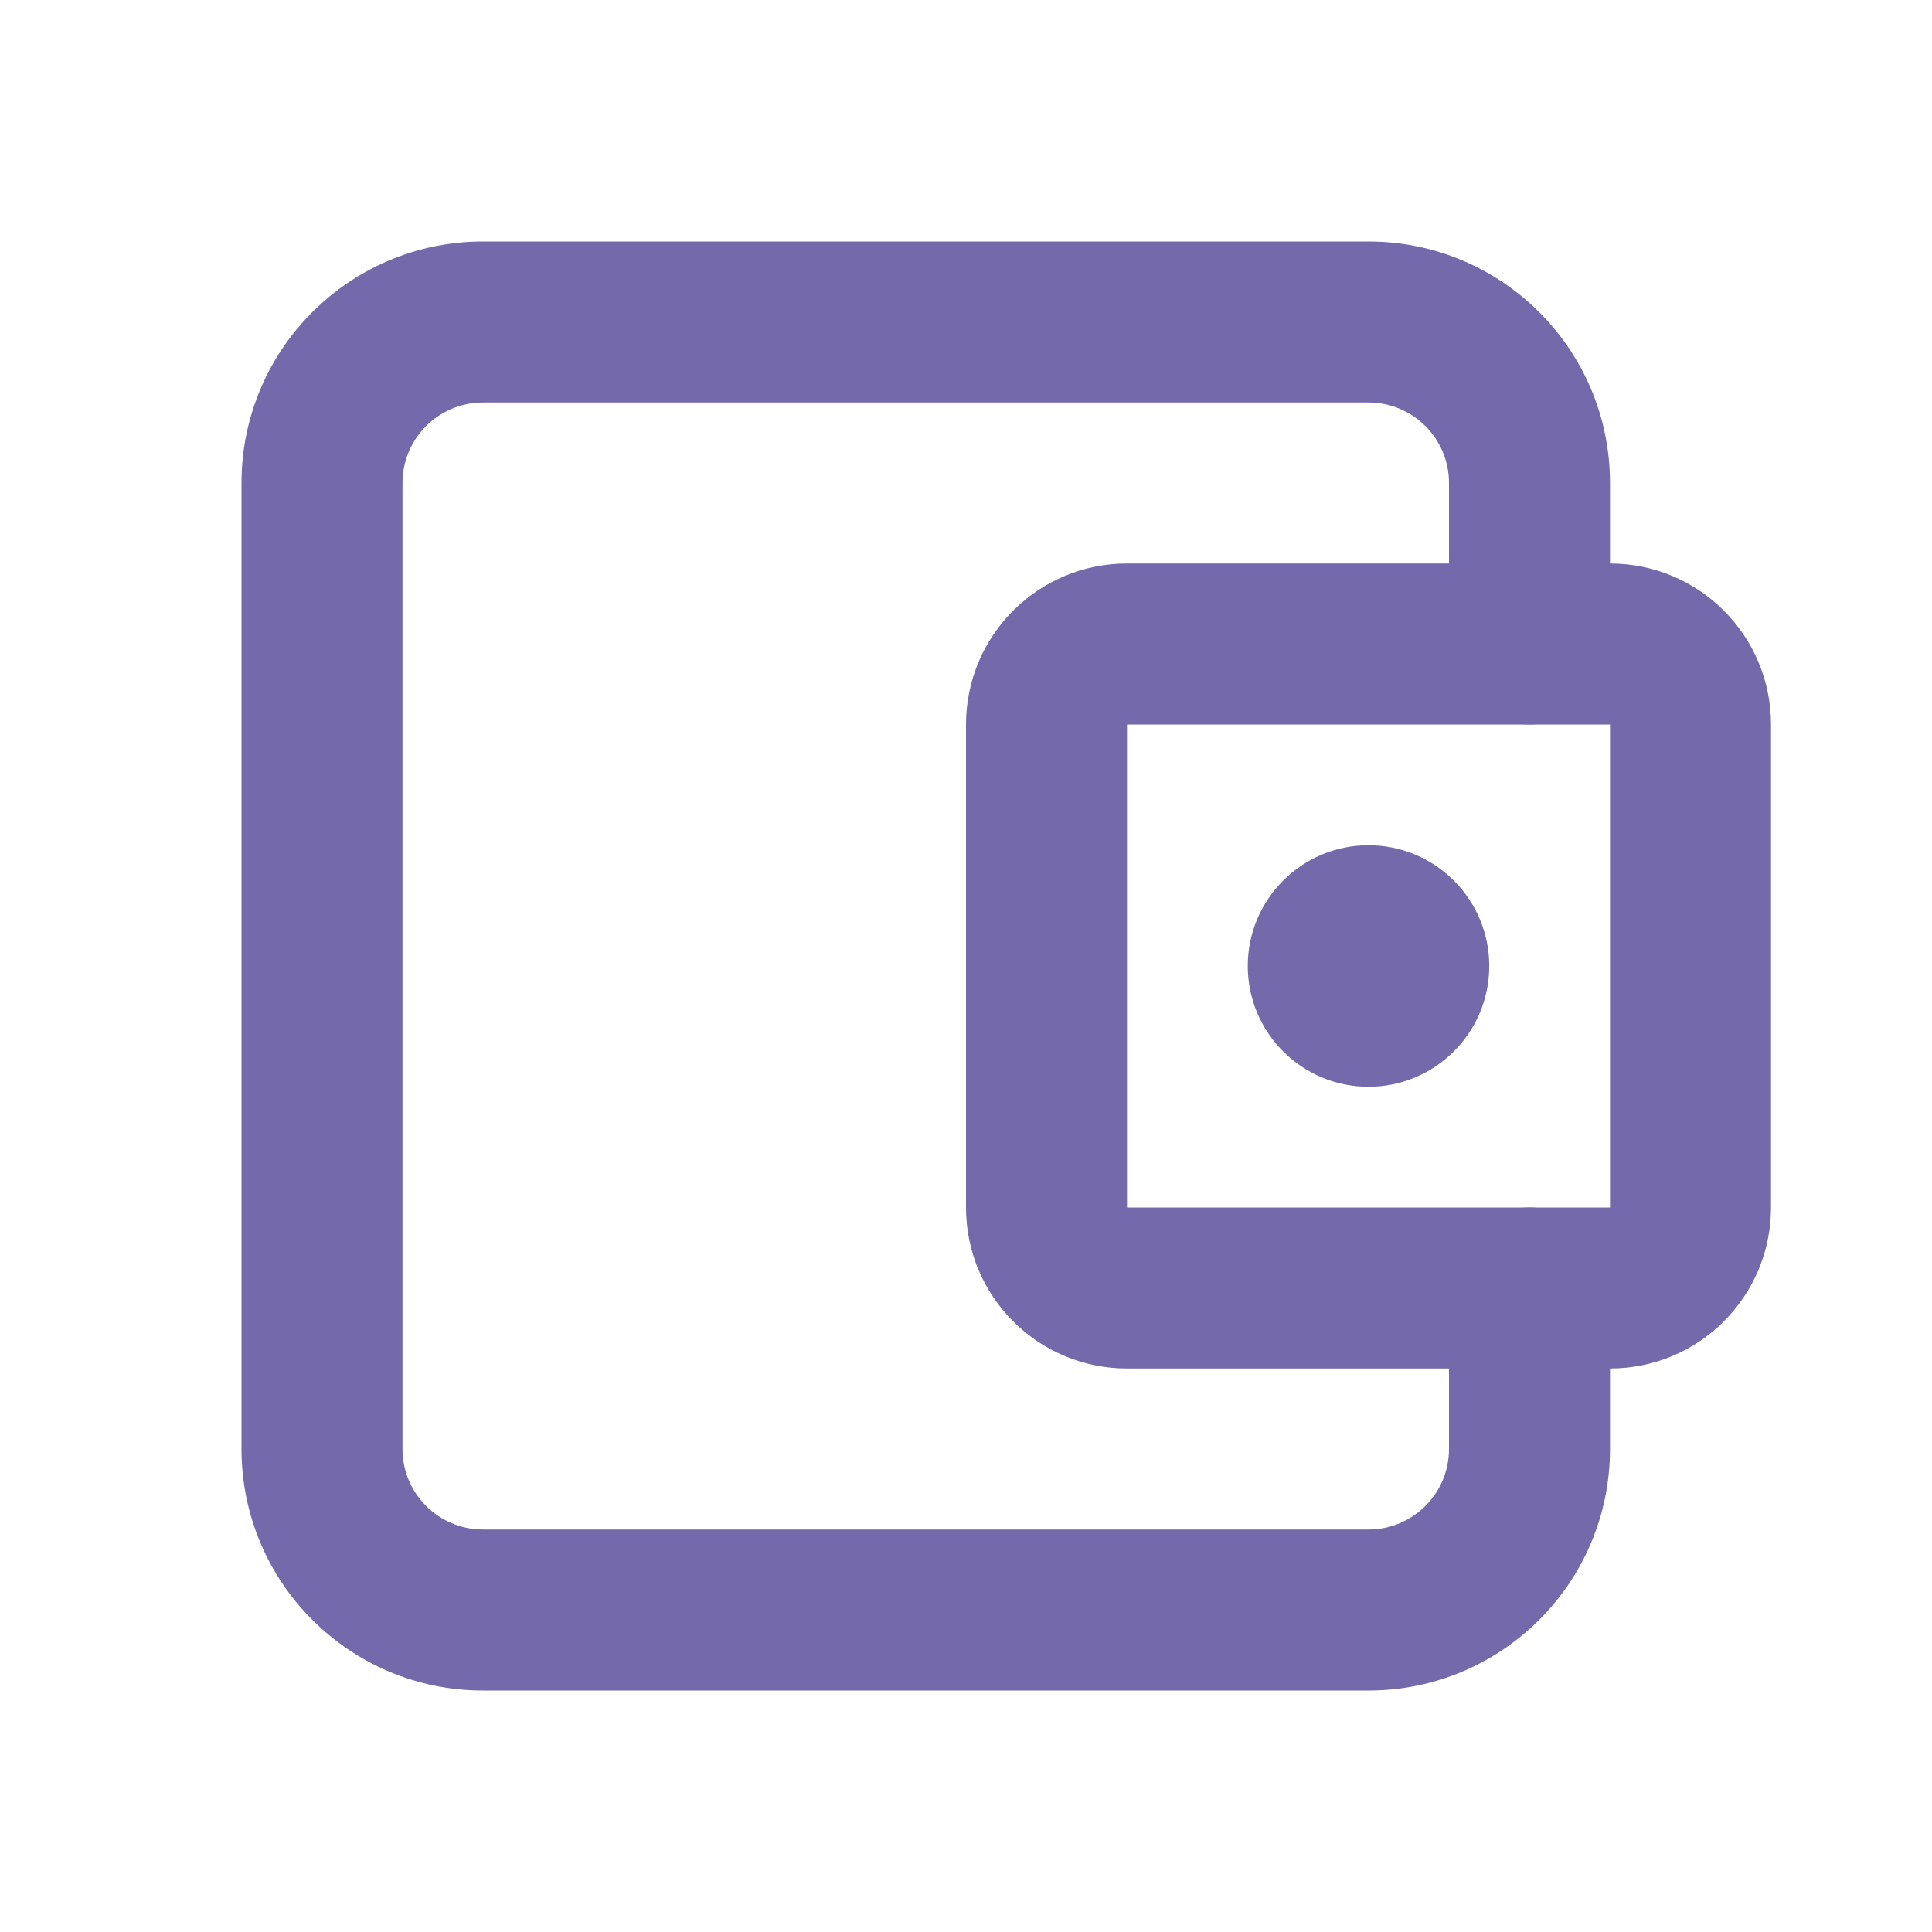 <svg width="24" height="24" viewBox="0 0 24 24" fill="none" xmlns="http://www.w3.org/2000/svg">
<path fill-rule="evenodd" clip-rule="evenodd" d="M3 6C3 4.343 4.343 3 6 3H17C18.657 3 20 4.343 20 6V8C20 8.552 19.552 9 19 9C18.448 9 18 8.552 18 8V6C18 5.448 17.552 5 17 5H6C5.448 5 5 5.448 5 6V18C5 18.552 5.448 19 6 19H17C17.552 19 18 18.552 18 18V16C18 15.448 18.448 15 19 15C19.552 15 20 15.448 20 16V18C20 19.657 18.657 21 17 21H6C4.343 21 3 19.657 3 18V6Z" fill="#7369AB"/>
<path fill-rule="evenodd" clip-rule="evenodd" d="M12 9C12 7.895 12.895 7 14 7H20C21.105 7 22 7.895 22 9V15C22 16.105 21.105 17 20 17H14C12.895 17 12 16.105 12 15V9ZM20 9H14V15H20V9Z" fill="#7369AB"/>
<path d="M18.5 12C18.5 12.828 17.828 13.5 17 13.5C16.172 13.5 15.5 12.828 15.5 12C15.5 11.172 16.172 10.5 17 10.5C17.828 10.5 18.5 11.172 18.5 12Z" fill="#7369AB"/>
</svg>
